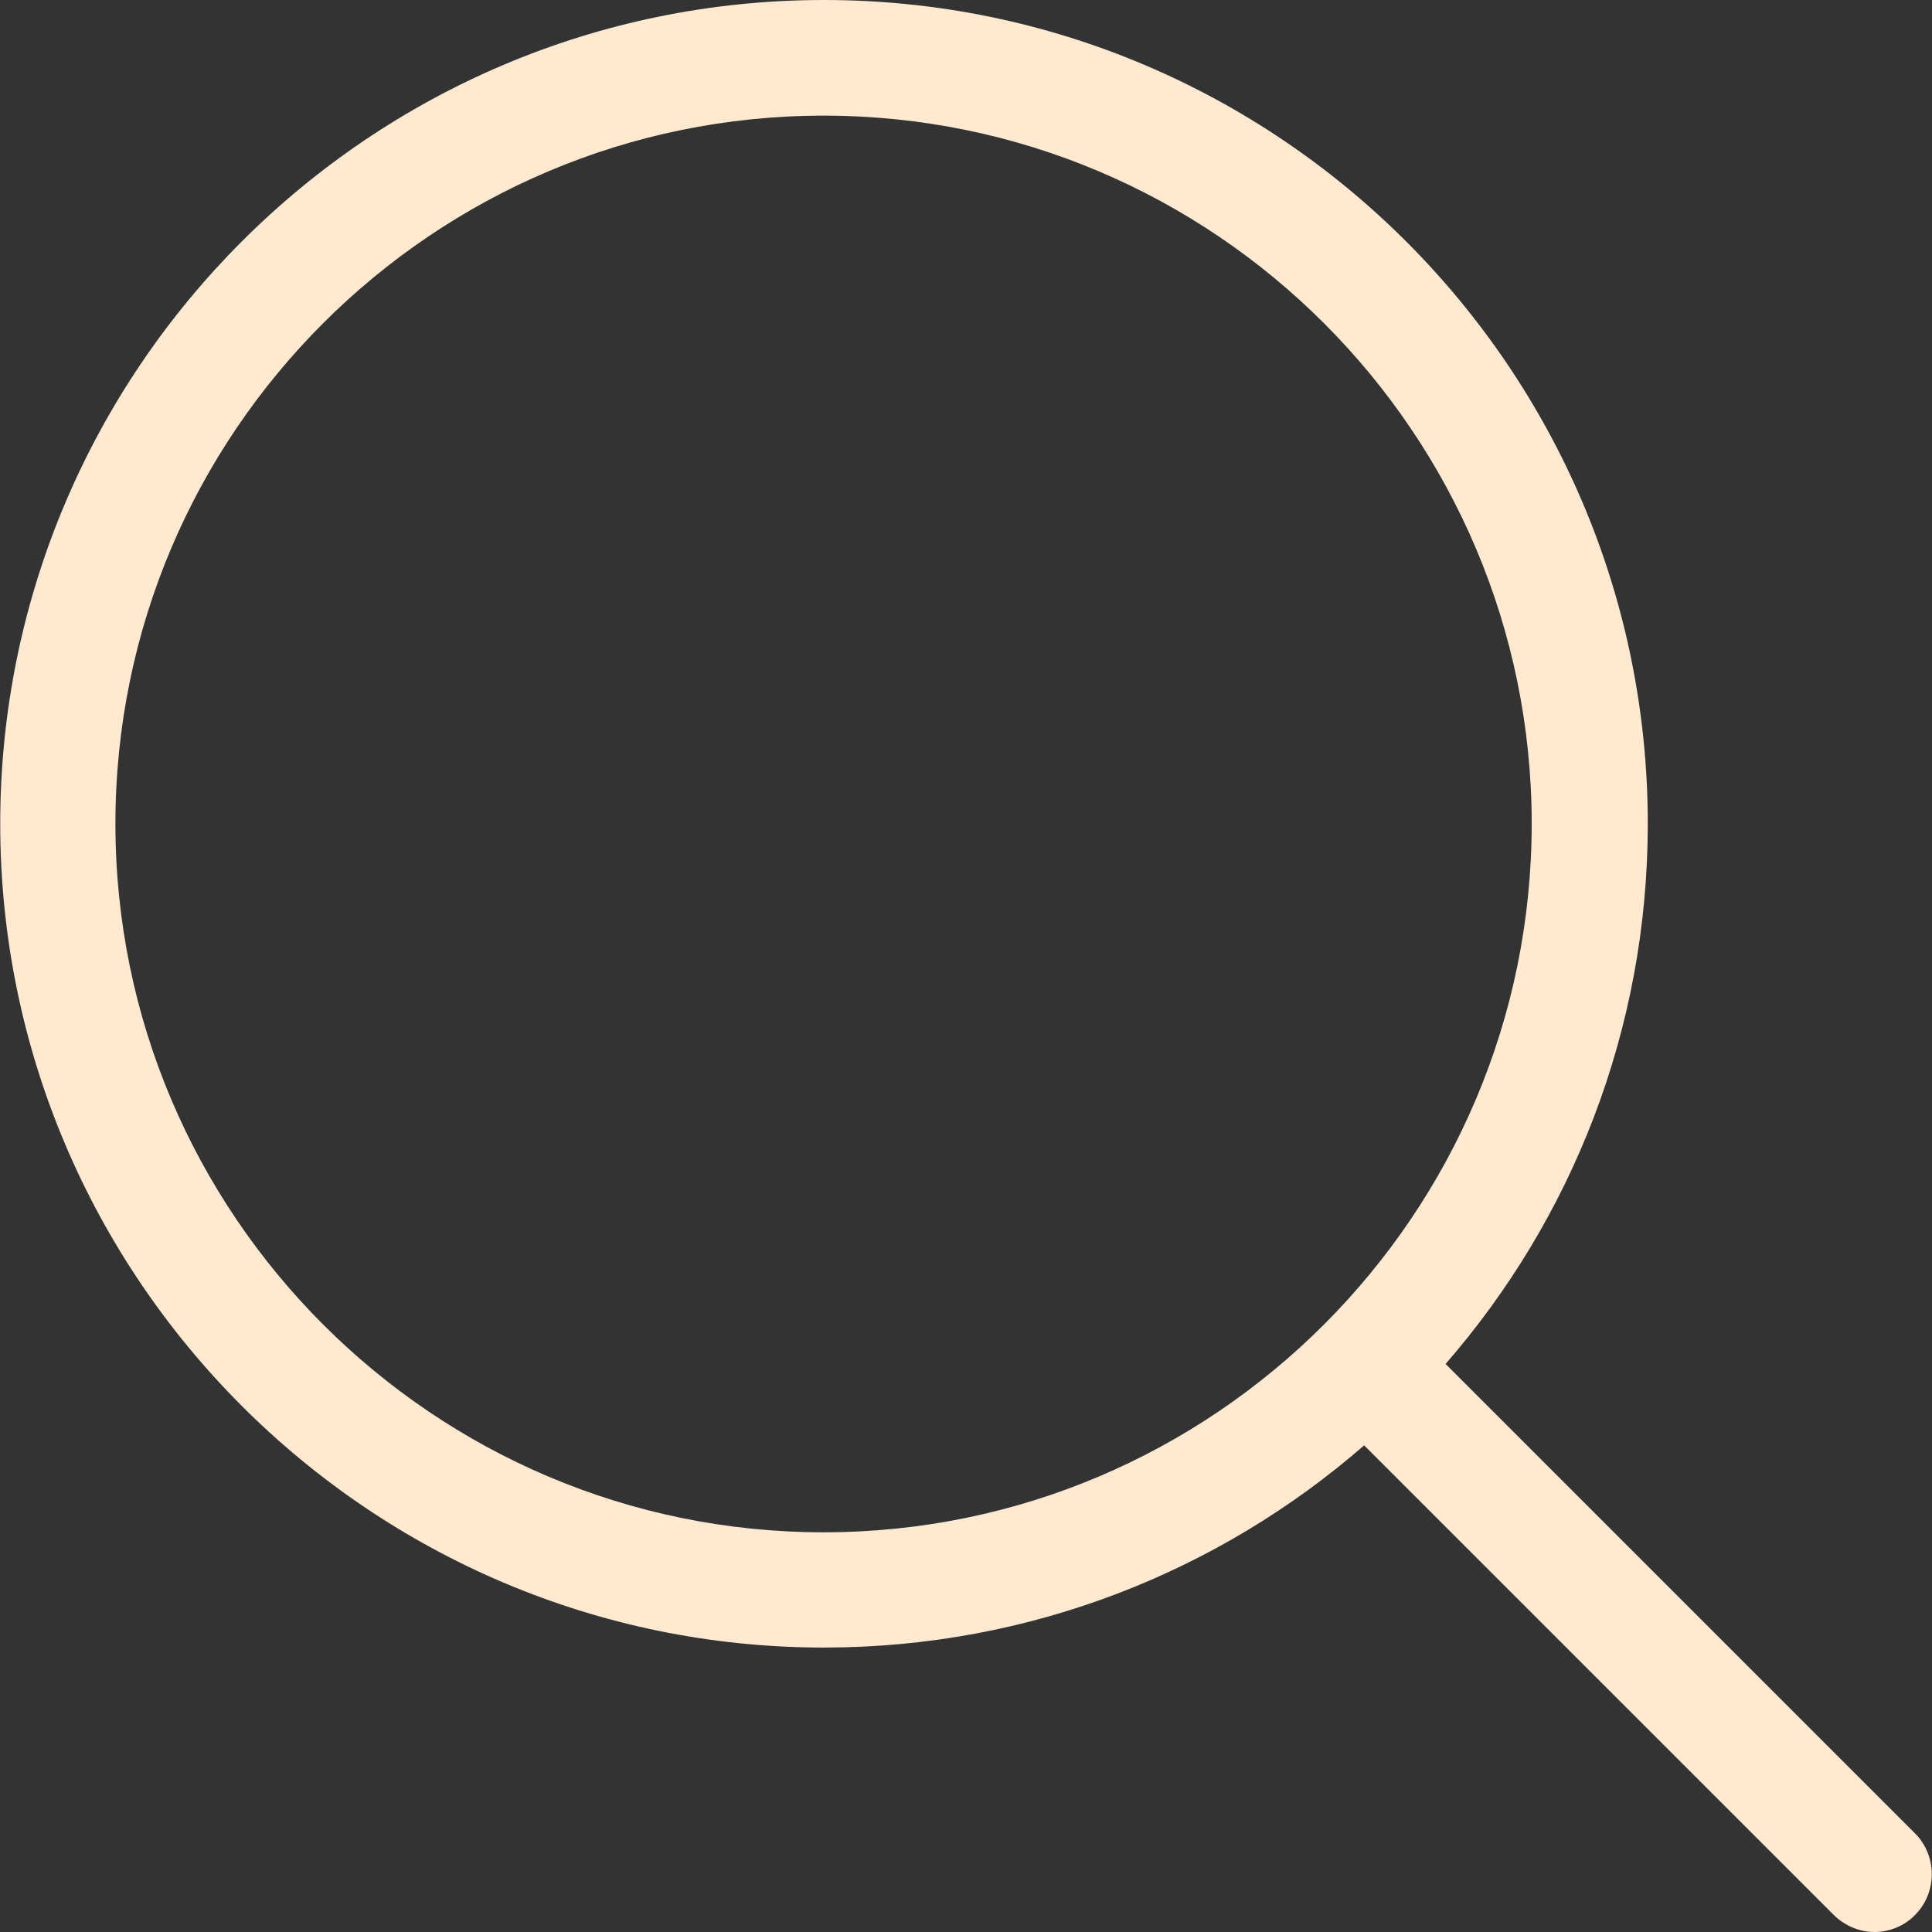 <svg width="35" height="35" viewBox="0 0 35 35" fill="none" xmlns="http://www.w3.org/2000/svg">
<rect x="0" y="0" width="35" height="35" fill="#333333" stroke="none"/>
<path d="M34.694 33.215L26.188 24.709C28.47 22.087 29.851 18.664 29.851 14.924C29.851 6.69 23.154 0 14.927 0C6.693 0 0.004 6.697 0.004 14.924C0.004 23.15 6.701 29.847 14.927 29.847C18.668 29.847 22.09 28.466 24.713 26.184L33.219 34.69C33.421 34.891 33.692 35 33.956 35C34.22 35 34.492 34.899 34.694 34.69C35.097 34.286 35.097 33.619 34.694 33.215ZM2.091 14.924C2.091 7.846 7.85 2.095 14.92 2.095C21.997 2.095 27.748 7.854 27.748 14.924C27.748 21.993 21.997 27.759 14.92 27.759C7.85 27.759 2.091 22.001 2.091 14.924Z" fill="#FFE9D0"/>
</svg>
